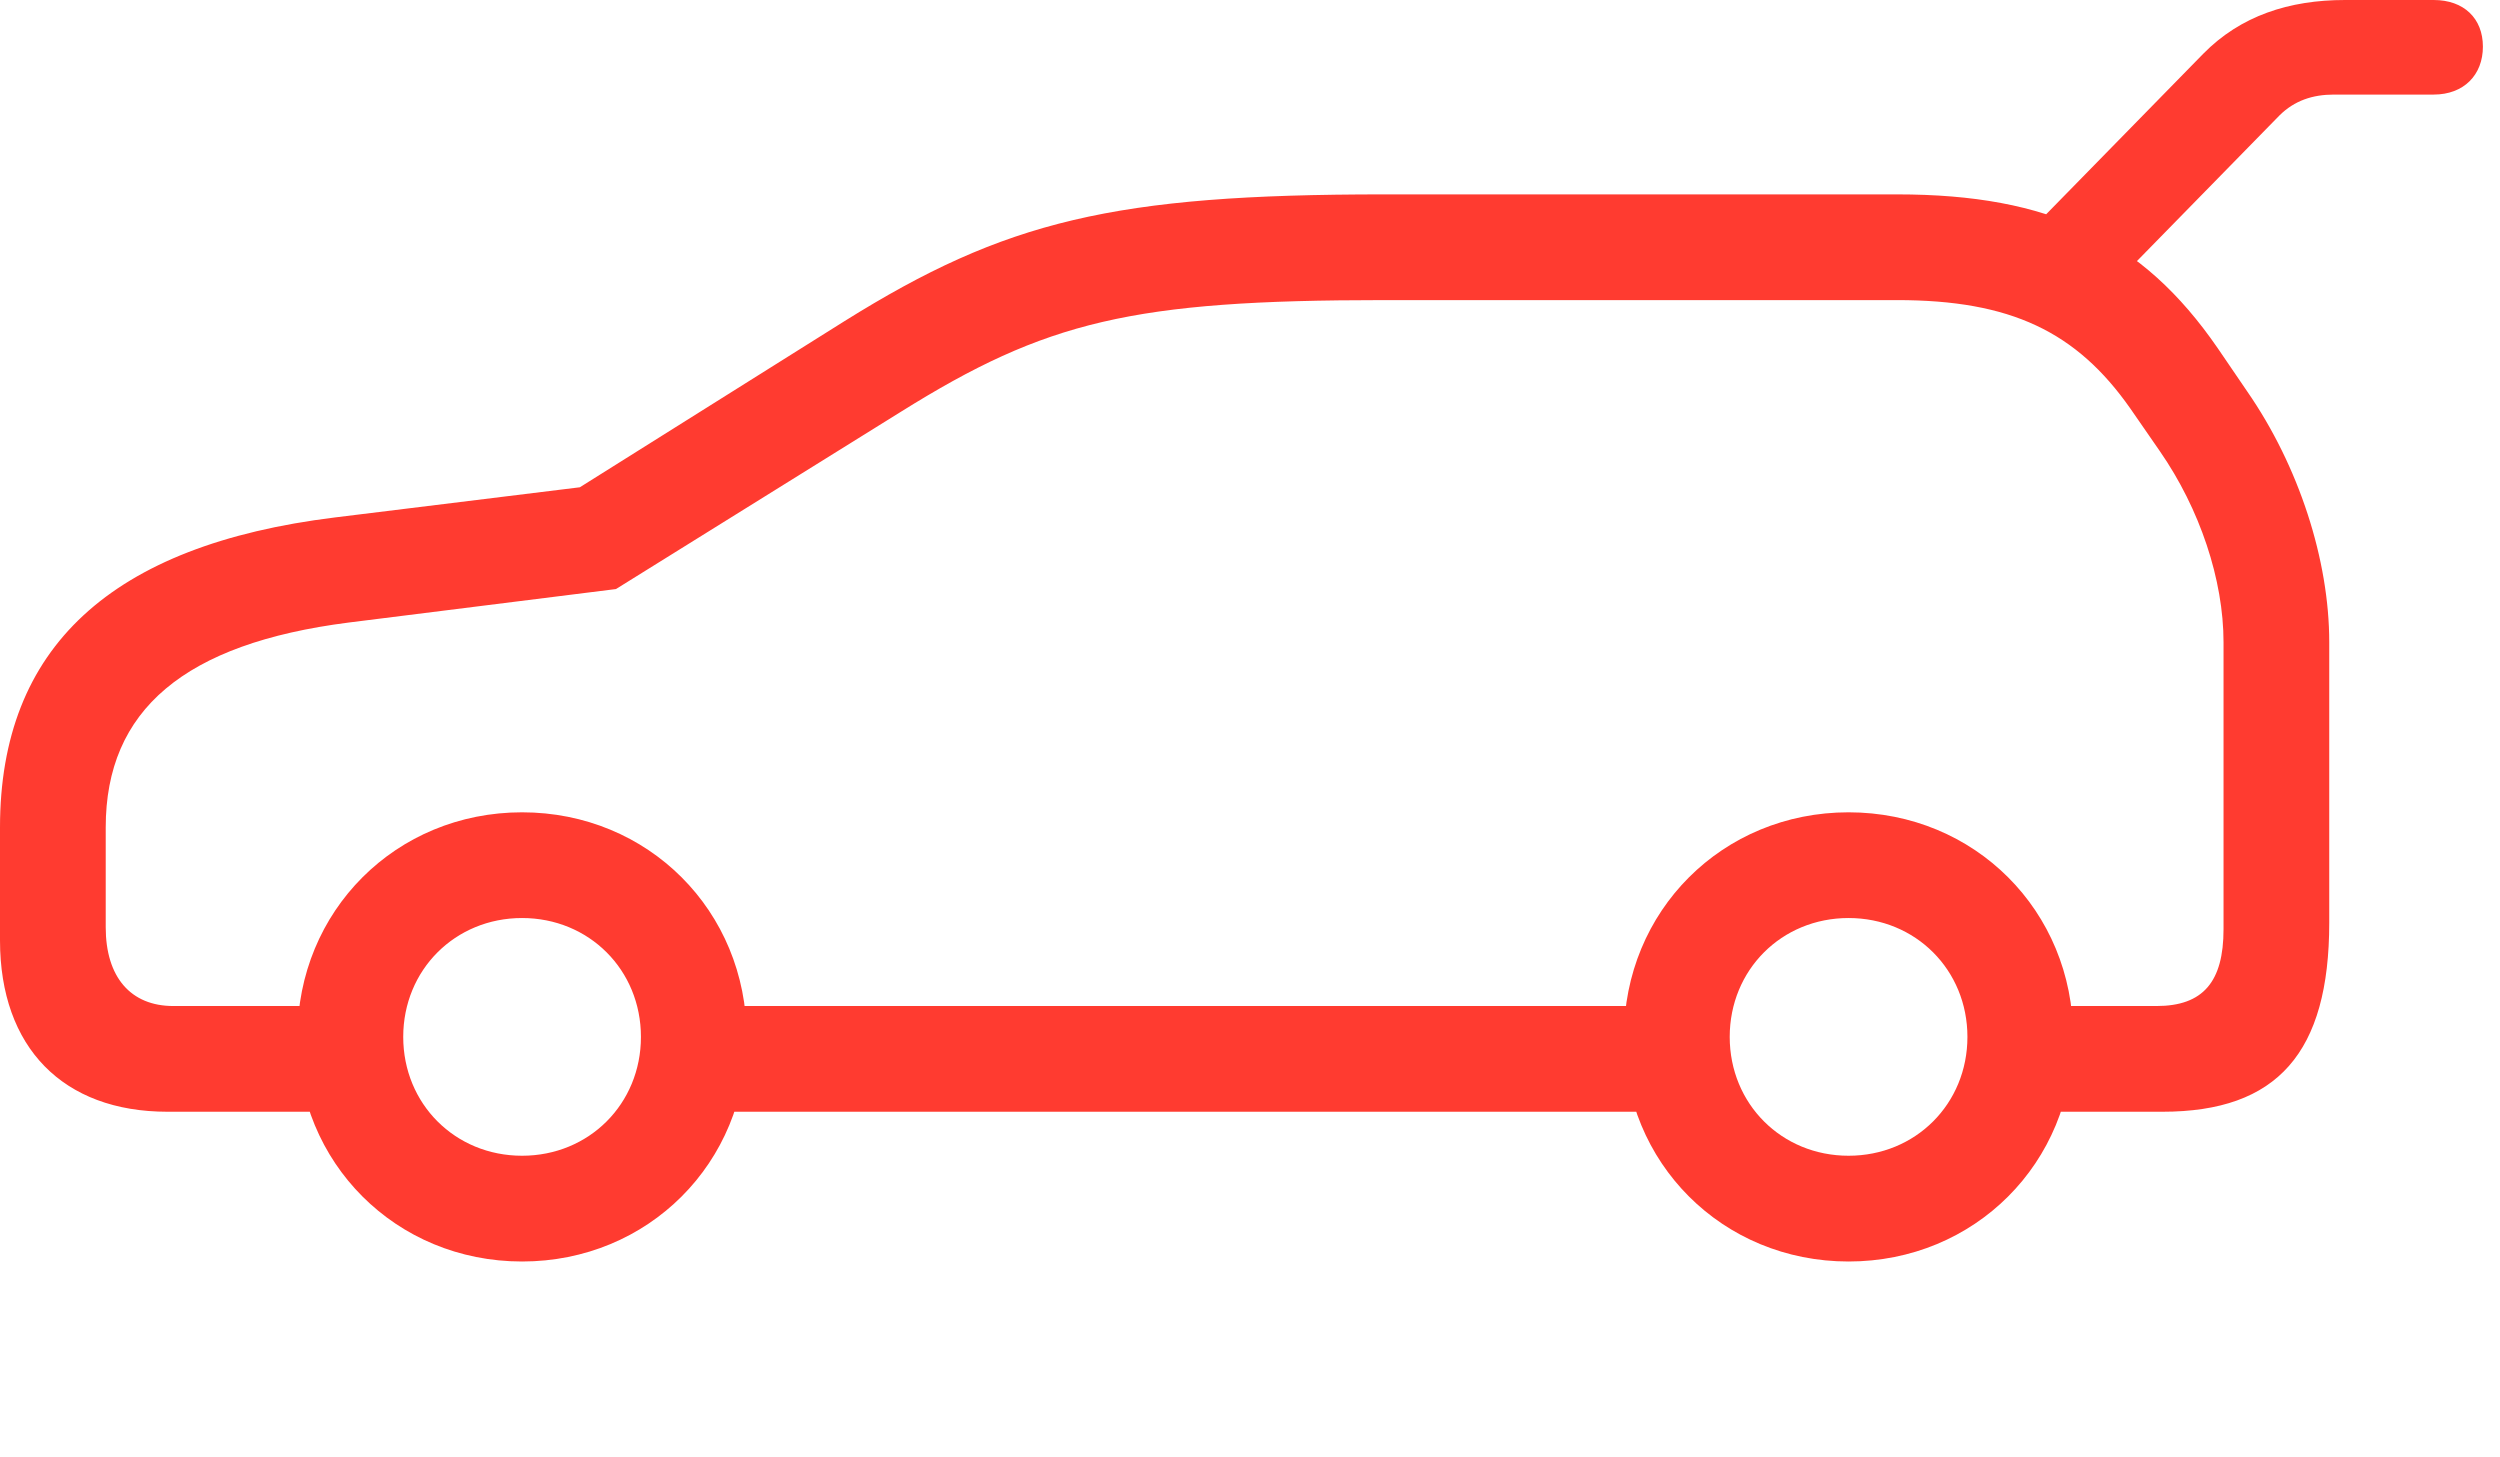 <?xml version="1.0" encoding="UTF-8"?>
<!--Generator: Apple Native CoreSVG 326-->
<!DOCTYPE svg
PUBLIC "-//W3C//DTD SVG 1.1//EN"
       "http://www.w3.org/Graphics/SVG/1.1/DTD/svg11.dtd">
<svg version="1.1" xmlns="http://www.w3.org/2000/svg" xmlns:xlink="http://www.w3.org/1999/xlink" viewBox="0 0 52.049 30.338">
 <g>
  <rect height="30.338" opacity="0" width="52.049" x="0" y="0"/>
  <path d="M42.109 4.963L43.709 6.234L47.455 2.406C47.77 2.092 48.152 1.969 48.59 1.969L50.668 1.969C51.297 1.969 51.693 1.559 51.693 0.971C51.693 0.383 51.297 0 50.668 0L48.822 0C47.66 0 46.648 0.328 45.869 1.121ZM3.486 23.146L7.738 23.146L7.738 20.945L3.609 20.945C2.721 20.945 2.201 20.344 2.201 19.305L2.201 17.227C2.201 14.779 3.842 13.398 7.26 12.961L12.824 12.264L18.758 8.572C21.779 6.686 23.57 6.248 28.82 6.248L39.498 6.248C41.863 6.248 43.23 6.904 44.352 8.504L44.967 9.393C45.801 10.596 46.293 12.072 46.293 13.371L46.293 19.346C46.293 20.439 45.869 20.945 44.898 20.945L41.535 20.945L41.535 23.146L45.022 23.146C47.414 23.146 48.494 21.916 48.494 19.209L48.494 13.371C48.494 11.662 47.865 9.707 46.785 8.148L46.17 7.246C44.598 4.963 42.67 4.047 39.498 4.047L28.82 4.047C23.188 4.047 20.932 4.594 17.582 6.686L12.072 10.145L6.973 10.773C2.311 11.348 0 13.48 0 17.227L0 19.578C0 21.807 1.312 23.146 3.486 23.146ZM14.15 23.146L35.246 23.146L35.246 20.945L14.15 20.945ZM10.869 26.264C13.494 26.264 15.545 24.213 15.545 21.588C15.545 18.963 13.494 16.912 10.869 16.912C8.244 16.912 6.193 18.963 6.193 21.588C6.193 24.213 8.244 26.264 10.869 26.264ZM10.869 24.062C9.475 24.062 8.395 22.982 8.395 21.588C8.395 20.193 9.475 19.113 10.869 19.113C12.264 19.113 13.344 20.193 13.344 21.588C13.344 22.982 12.264 24.062 10.869 24.062ZM38.486 26.264C41.111 26.264 43.162 24.213 43.162 21.588C43.162 18.963 41.111 16.912 38.486 16.912C35.861 16.912 33.81 18.963 33.81 21.588C33.81 24.213 35.861 26.264 38.486 26.264ZM38.486 24.062C37.092 24.062 36.012 22.982 36.012 21.588C36.012 20.193 37.092 19.113 38.486 19.113C39.881 19.113 40.961 20.193 40.961 21.588C40.961 22.982 39.881 24.062 38.486 24.062Z" fill="#ff3b30"/>
 </g>
</svg>
